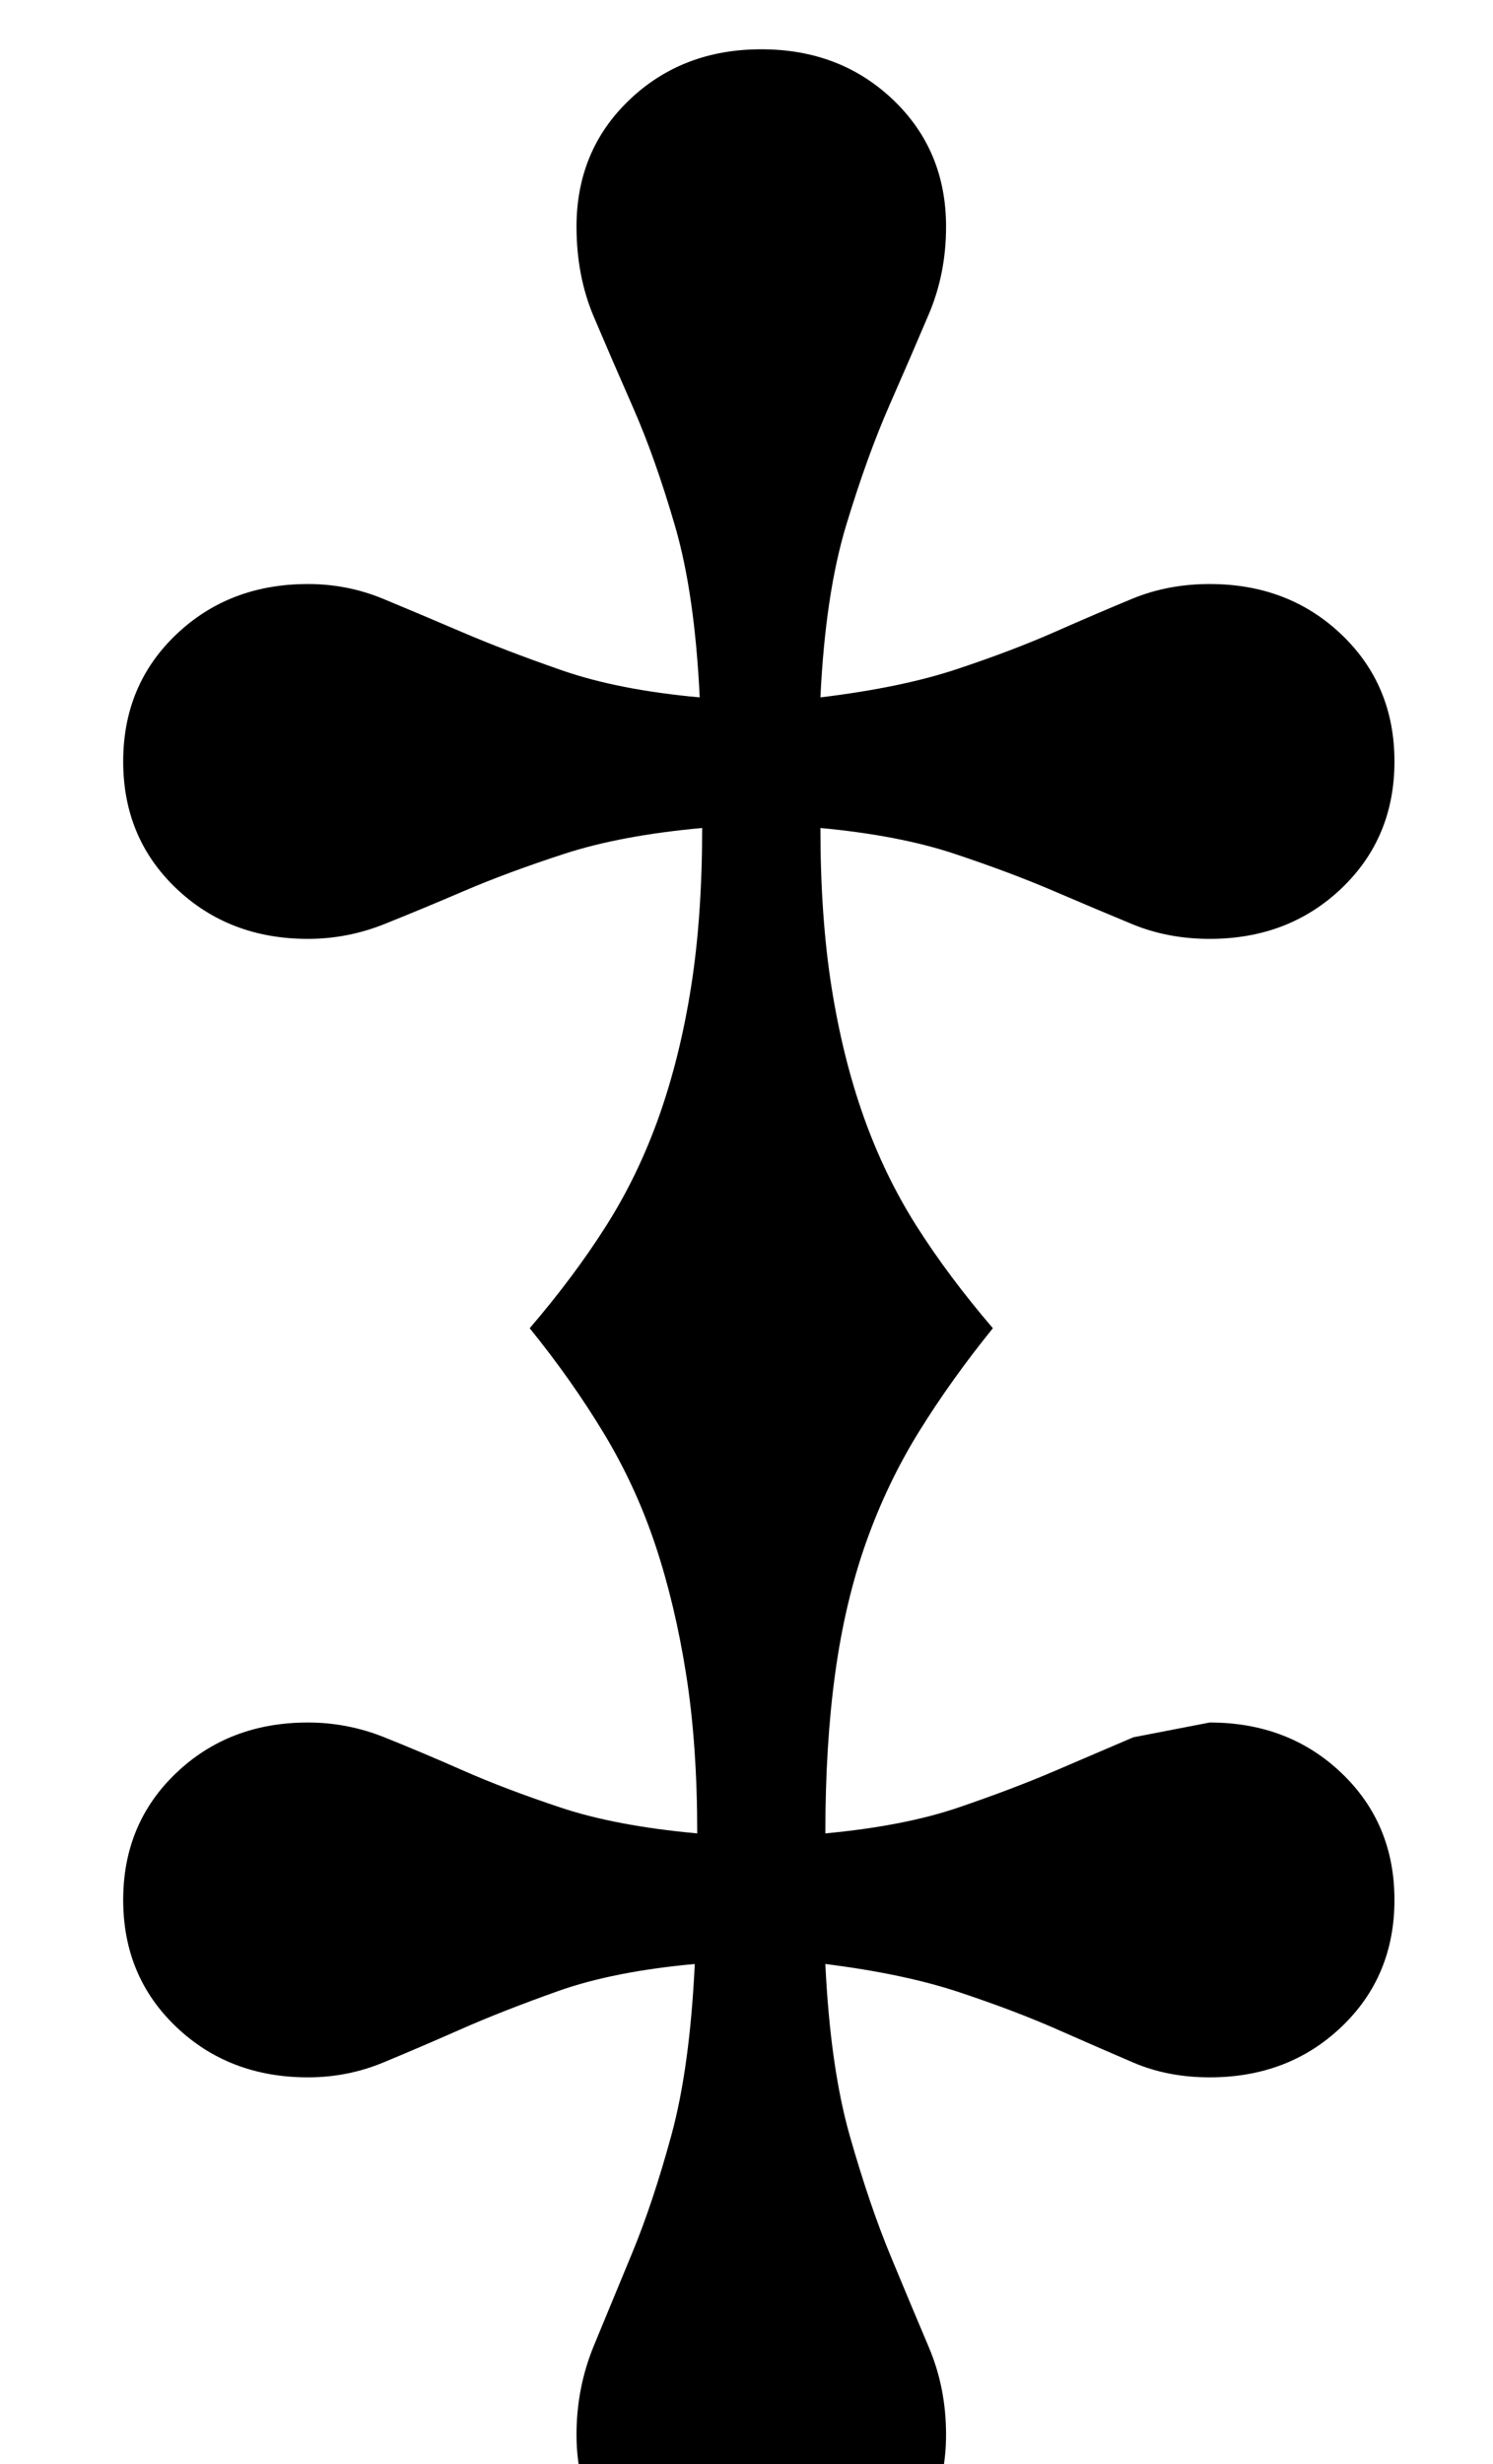 <?xml version="1.0" standalone="no"?>
<!DOCTYPE svg PUBLIC "-//W3C//DTD SVG 1.1//EN" "http://www.w3.org/Graphics/SVG/1.1/DTD/svg11.dtd" >
<svg xmlns="http://www.w3.org/2000/svg" xmlns:xlink="http://www.w3.org/1999/xlink" version="1.1" viewBox="-10 0 606 1000">
  <g transform="matrix(1 0 0 -1 0 800)">
   <path fill="currentColor"
d="M393 261q-17 -21 -30 -42t-21.5 -45t-12.5 -53t-4 -65q32 3 54 10.5t39.5 15l31.5 13.5t31 6q32 0 53.5 -20.5t21.5 -51.5t-21.5 -51.5t-53.5 -20.5q-17 0 -31 6t-31 13.5t-39.5 15t-54.5 11.5q2 -42 10 -70t16.5 -48.5t15.5 -37t7 -35.5q0 -31 -21.5 -51.5t-53.5 -20.5
t-53.5 20.5t-21.5 51.5q0 19 7 36t15.5 37.5t16 48t9.5 69.5q-33 -3 -55.5 -11t-39.5 -15.5t-31.5 -13.5t-30.5 -6q-32 0 -53.5 20.5t-21.5 51.5t21.5 51.5t53.5 20.5q16 0 31 -6t32 -13.5t39.5 -15t55.5 -10.5q0 36 -4.5 64.5t-12.5 52.5t-21 45.5t-30 42.5q18 21 31 41.5
t21.5 44.5t13 52.5t4.5 64.5q-33 -3 -56 -10.5t-40.5 -15t-32.5 -13.5t-31 -6q-32 0 -53.5 20.5t-21.5 51.5t21.5 51.5t53.5 20.5q16 0 30.5 -6t32 -13.5t40.5 -15.5t56 -11q-2 42 -10 69.5t-17 48t-16 37t-7 36.5q0 31 21.5 51.5t53.5 20.5t53.5 -20.5t21.5 -51.5
q0 -19 -7 -35.5t-16 -37t-17.5 -48.5t-10.5 -70q33 4 55.5 11.5t39.5 15t31.5 13.5t31.5 6q32 0 53.5 -20.5t21.5 -51.5t-21.5 -51.5t-53.5 -20.5q-17 0 -31.5 6t-32 13.5t-40 15t-54.5 10.5q0 -36 4.5 -64.5t13 -52.5t21.5 -44.5t31 -41.5z" />
  </g>

</svg>

